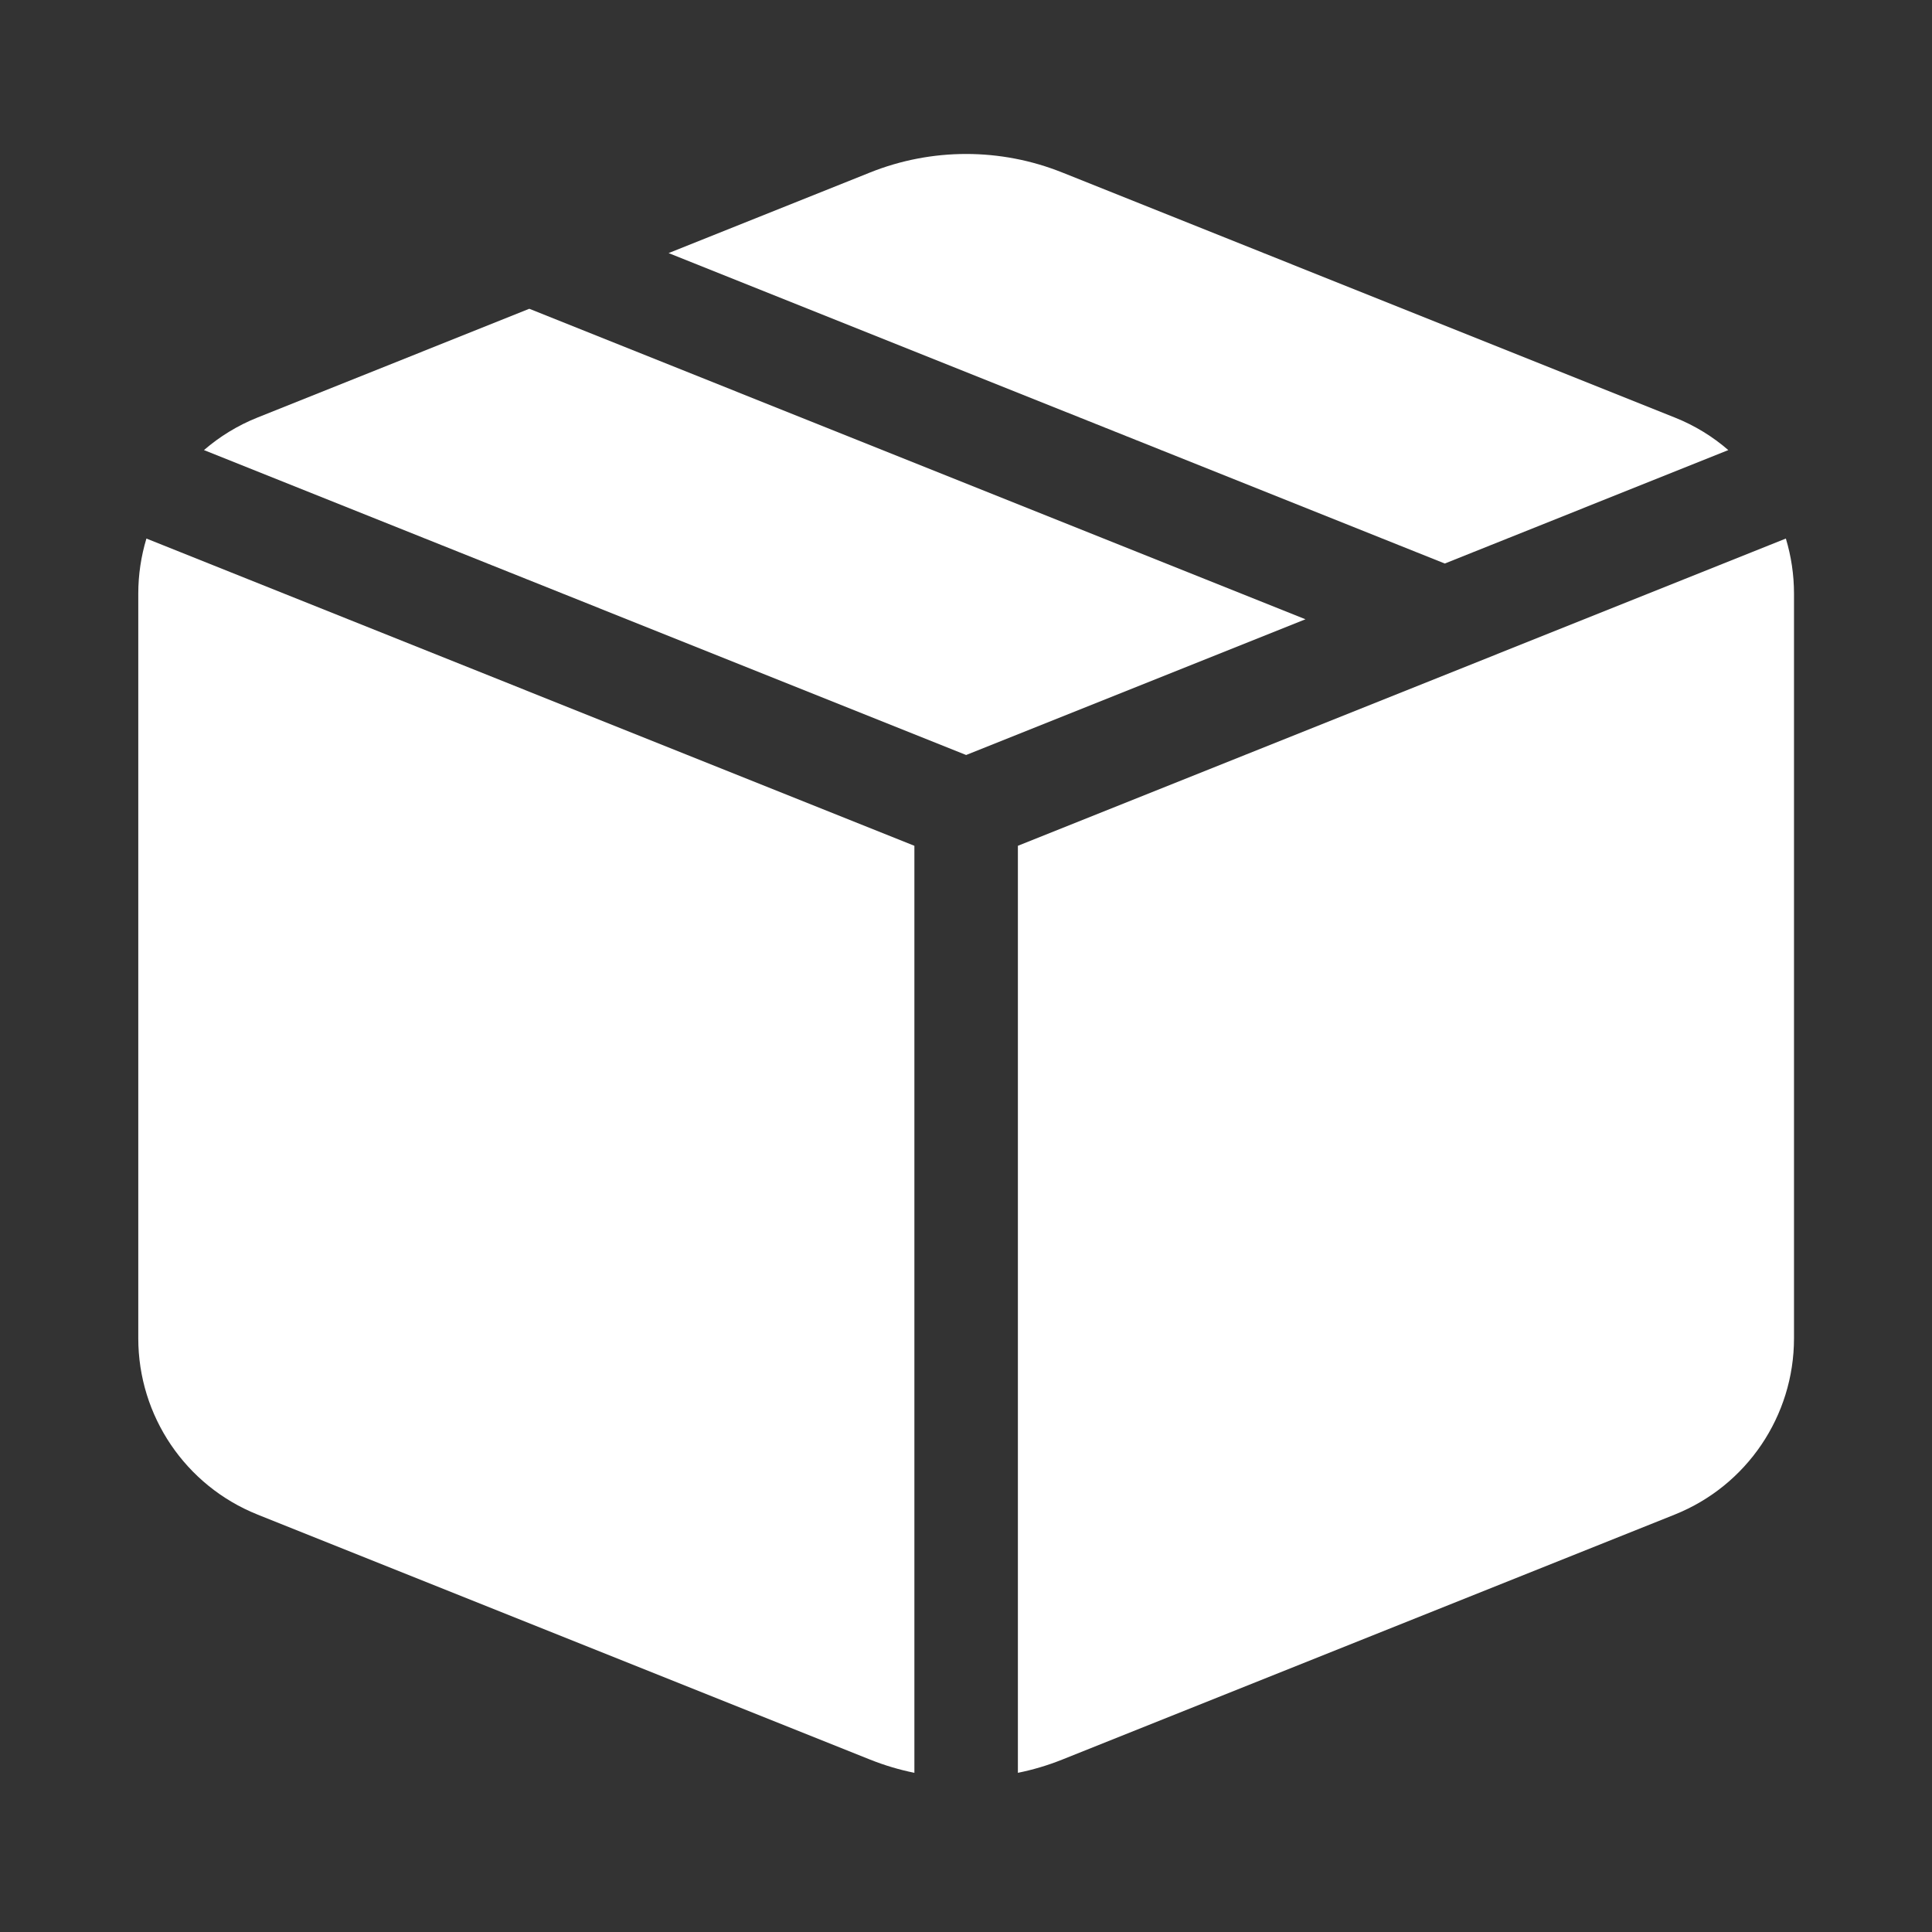 <svg width="28" height="28" viewBox="0 0 28 28" fill="none" xmlns="http://www.w3.org/2000/svg">
<rect x="0" y="0" width="28" height="28" fill="#333333" stroke="none"/>
<path d="M15.395 2.5C14.501 2.142 13.504 2.142 12.609 2.5L9.69 3.668L20.939 8.167L25.048 6.523C24.822 6.327 24.561 6.166 24.272 6.051L15.395 2.5ZM18.92 8.975L7.671 4.475L3.732 6.051C3.444 6.166 3.183 6.327 2.956 6.523L14.002 10.942L18.92 8.975ZM2.004 8.604C2.004 8.329 2.045 8.06 2.122 7.805L13.252 12.258V25.693C13.034 25.649 12.819 25.585 12.609 25.501L3.732 21.95C2.688 21.532 2.004 20.521 2.004 19.396V8.604ZM15.395 25.501C15.186 25.585 14.97 25.649 14.752 25.693V12.258L25.882 7.805C25.959 8.06 26 8.329 26 8.604V19.396C26 20.521 25.316 21.532 24.272 21.95L15.395 25.501Z" fill="#ffffff"/>
</svg>
